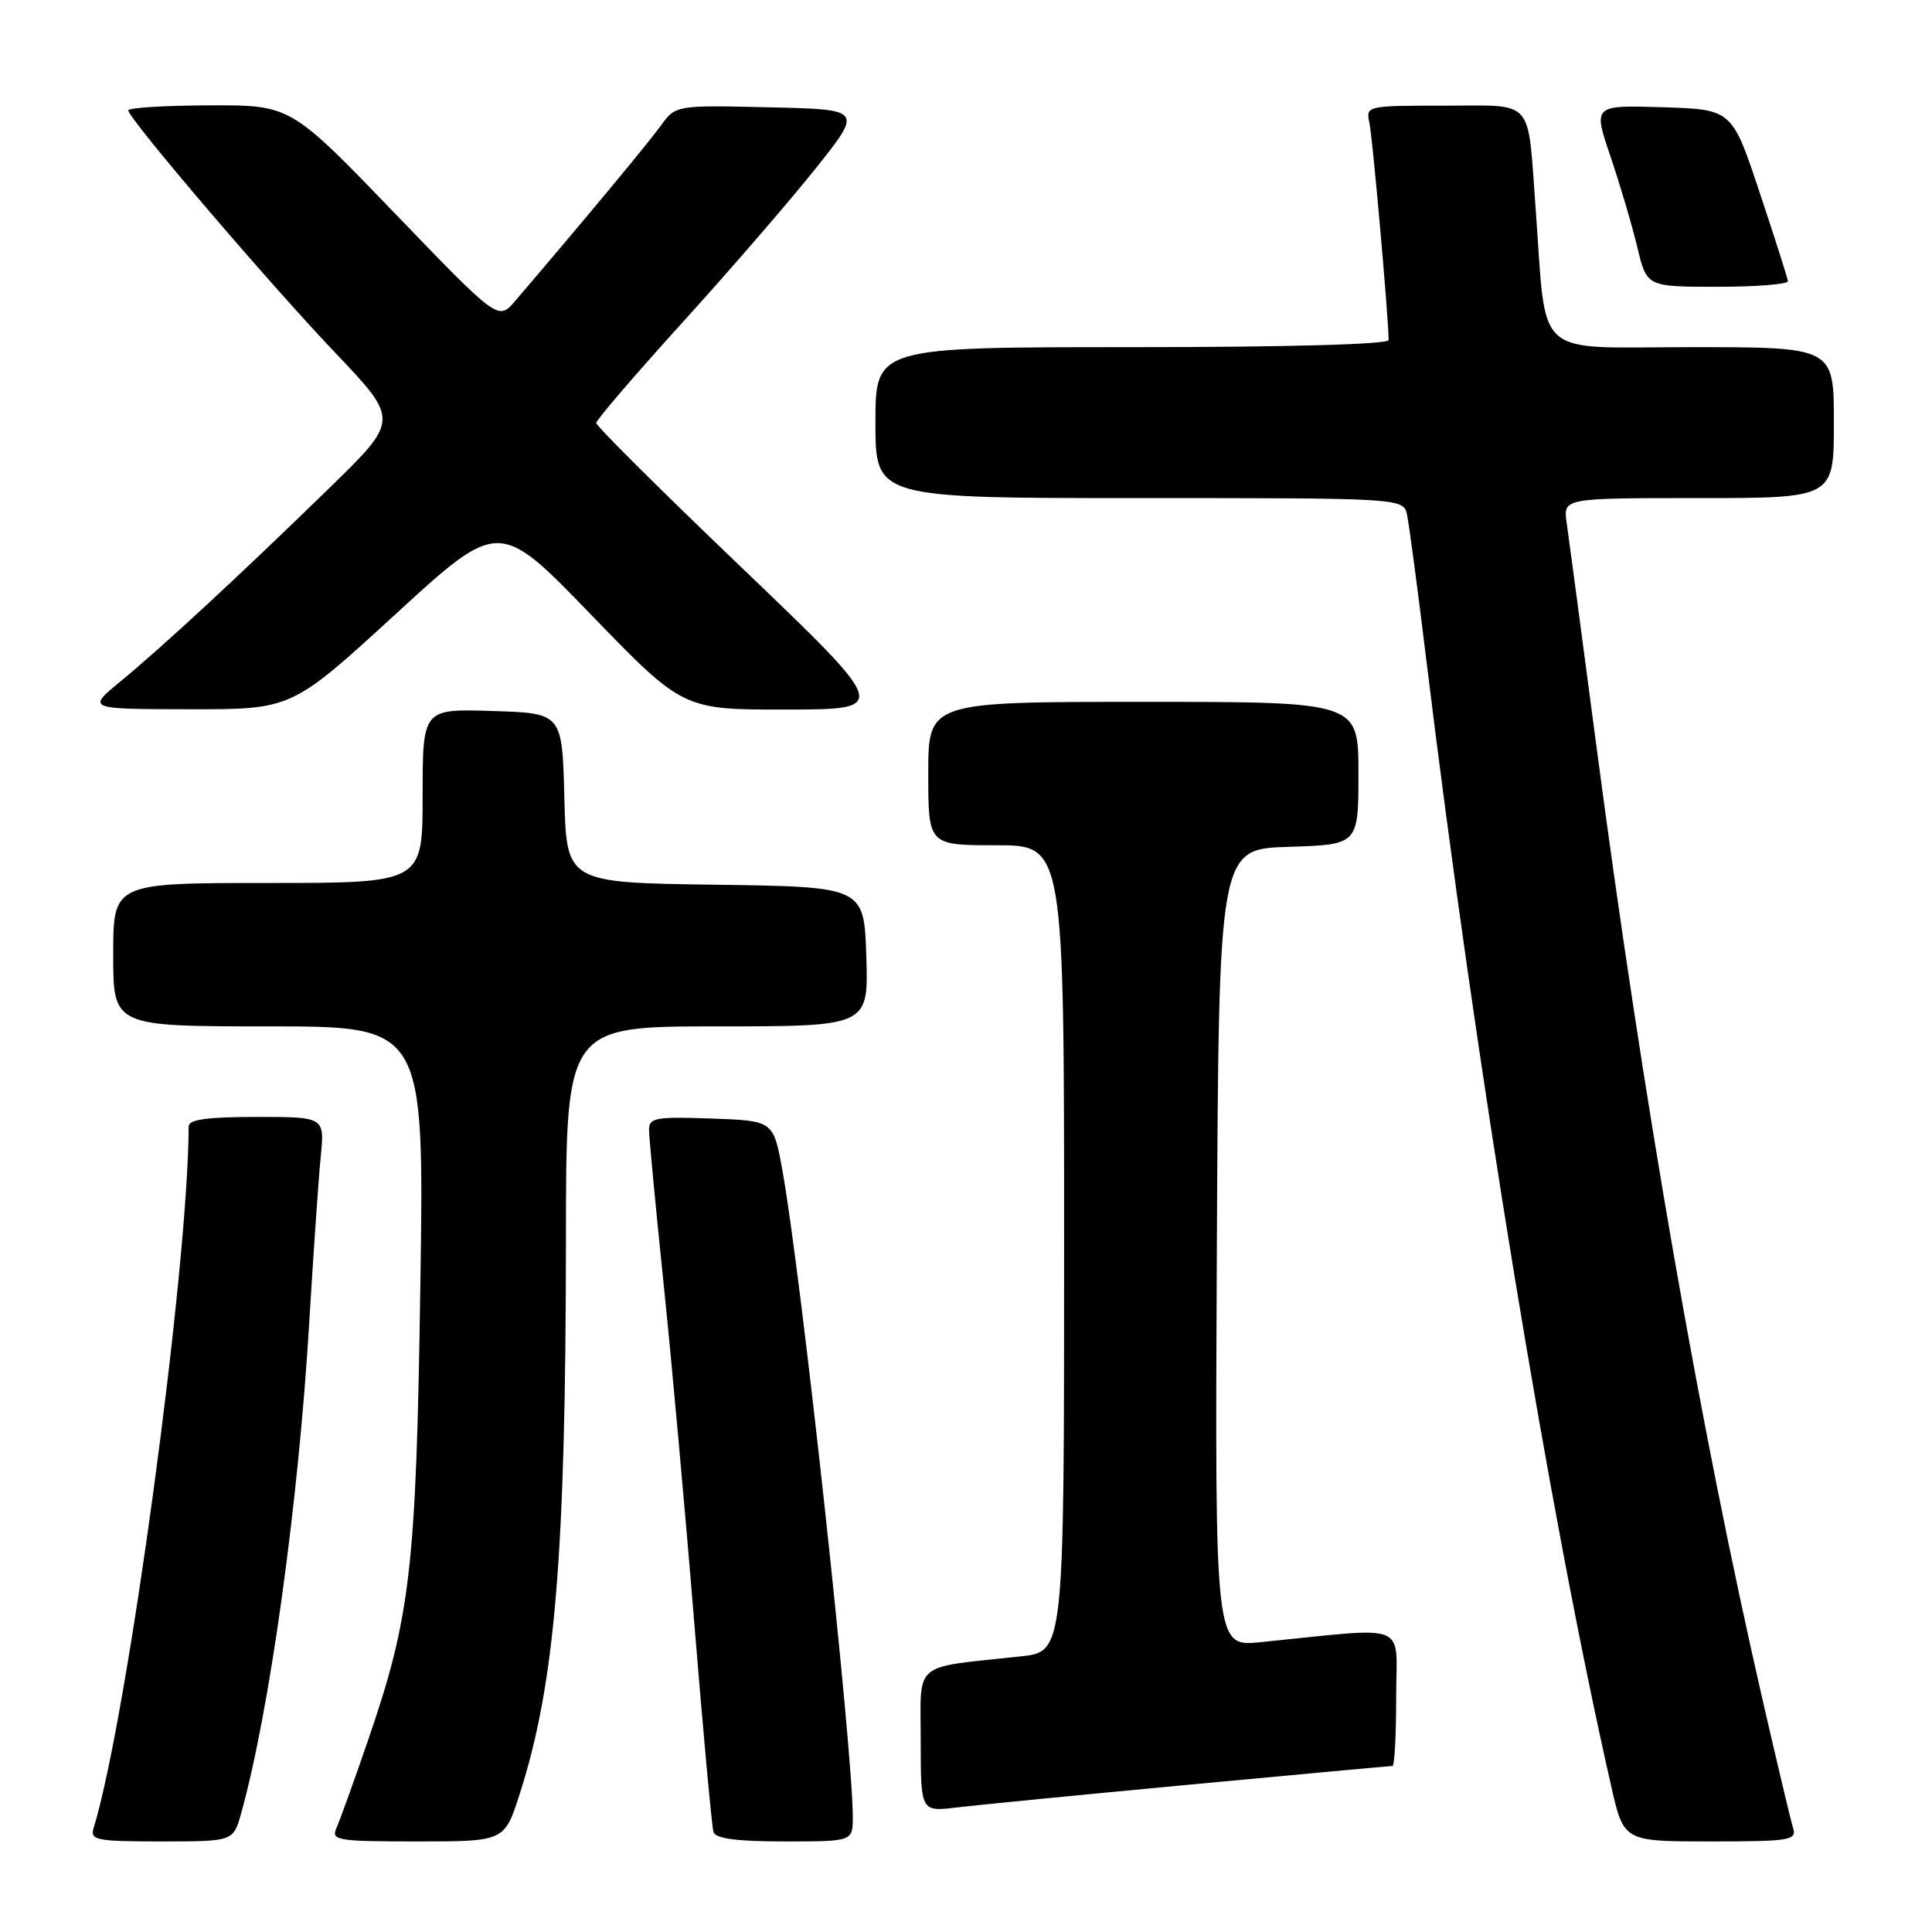 <?xml version="1.0" encoding="UTF-8" standalone="no"?>
<!DOCTYPE svg PUBLIC "-//W3C//DTD SVG 1.1//EN" "http://www.w3.org/Graphics/SVG/1.1/DTD/svg11.dtd" >
<svg xmlns="http://www.w3.org/2000/svg" xmlns:xlink="http://www.w3.org/1999/xlink" version="1.1" viewBox="0 0 256 256">
 <g >
 <path fill="currentColor"
d=" M 31.96 240.25 C 35.71 226.84 39.54 199.28 40.97 175.33 C 41.53 166.07 42.21 156.14 42.50 153.25 C 43.02 148.00 43.02 148.00 34.01 148.00 C 27.47 148.00 25.00 148.34 25.00 149.25 C 24.93 168.24 16.89 227.62 12.40 242.25 C 11.92 243.83 12.78 244.00 21.39 244.00 C 30.91 244.00 30.91 244.00 31.96 240.25 Z  M 68.85 237.75 C 73.55 223.12 74.96 206.23 74.99 164.25 C 75.00 136.00 75.00 136.00 95.04 136.00 C 115.08 136.00 115.08 136.00 114.79 126.75 C 114.50 117.50 114.50 117.50 94.78 117.23 C 75.07 116.96 75.07 116.96 74.78 105.73 C 74.50 94.50 74.50 94.50 65.25 94.21 C 56.00 93.92 56.00 93.92 56.00 105.46 C 56.00 117.00 56.00 117.00 35.50 117.00 C 15.00 117.00 15.00 117.00 15.00 126.50 C 15.00 136.00 15.00 136.00 35.61 136.00 C 56.21 136.00 56.21 136.00 55.70 170.25 C 55.14 208.02 54.42 214.24 48.63 231.00 C 46.83 236.22 45.00 241.29 44.57 242.25 C 43.85 243.86 44.70 244.00 55.31 244.00 C 66.84 244.00 66.84 244.00 68.85 237.75 Z  M 113.00 240.75 C 112.98 231.50 106.17 168.90 103.67 155.07 C 102.48 148.50 102.48 148.50 94.24 148.21 C 86.88 147.95 86.00 148.11 86.00 149.71 C 86.00 150.69 86.87 159.82 87.92 170.00 C 88.98 180.18 90.81 200.43 91.99 215.00 C 93.18 229.57 94.32 242.06 94.54 242.75 C 94.82 243.63 97.62 244.00 103.97 244.00 C 113.00 244.00 113.00 244.00 113.00 240.75 Z  M 237.60 242.25 C 237.30 241.29 235.51 233.75 233.61 225.50 C 225.30 189.33 217.76 146.05 211.55 99.00 C 209.63 84.42 207.85 71.04 207.59 69.25 C 207.13 66.00 207.13 66.00 225.06 66.00 C 243.00 66.00 243.00 66.00 243.00 56.00 C 243.00 46.00 243.00 46.00 224.12 46.00 C 202.85 46.00 204.99 47.92 203.47 27.50 C 202.38 12.82 203.44 14.00 191.40 14.00 C 181.10 14.00 180.97 14.03 181.45 16.25 C 181.87 18.16 184.00 42.23 184.00 45.05 C 184.00 45.63 170.69 46.00 150.00 46.00 C 116.00 46.00 116.00 46.00 116.00 56.00 C 116.00 66.00 116.00 66.00 150.98 66.00 C 185.96 66.00 185.96 66.00 186.45 68.25 C 186.71 69.49 187.86 78.15 189.00 87.50 C 195.62 141.72 205.32 200.81 213.51 236.75 C 215.16 244.00 215.16 244.00 226.65 244.00 C 237.13 244.00 238.09 243.85 237.60 242.25 Z  M 157.76 236.46 C 172.20 235.11 184.24 234.00 184.51 234.00 C 184.78 234.00 185.00 229.91 185.00 224.90 C 185.00 214.73 187.13 215.59 166.99 217.60 C 160.98 218.20 160.98 218.20 161.24 165.35 C 161.50 112.50 161.50 112.50 170.75 112.21 C 180.00 111.92 180.00 111.92 180.00 102.46 C 180.00 93.00 180.00 93.00 151.50 93.00 C 123.00 93.00 123.00 93.00 123.00 102.50 C 123.00 112.00 123.00 112.00 132.00 112.00 C 141.00 112.00 141.00 112.00 141.00 165.43 C 141.00 218.86 141.00 218.86 135.25 219.48 C 120.73 221.05 122.00 219.98 122.00 230.62 C 122.00 240.07 122.00 240.07 126.75 239.50 C 129.36 239.18 143.32 237.82 157.76 236.46 Z  M 52.38 81.41 C 66.11 68.82 66.11 68.82 78.30 81.43 C 90.50 94.04 90.50 94.04 104.20 94.02 C 117.89 94.00 117.89 94.00 98.45 75.38 C 87.75 65.15 79.00 56.45 79.00 56.05 C 79.00 55.66 84.18 49.62 90.52 42.63 C 96.86 35.64 104.80 26.45 108.17 22.21 C 114.30 14.50 114.30 14.50 101.91 14.22 C 89.52 13.93 89.52 13.93 87.51 16.72 C 85.82 19.05 77.51 29.06 68.26 39.88 C 66.02 42.50 66.02 42.50 52.26 28.21 C 38.50 13.92 38.50 13.92 27.75 13.96 C 21.84 13.98 17.00 14.28 17.00 14.62 C 17.00 15.69 35.52 37.39 44.40 46.72 C 52.89 55.65 52.89 55.65 43.70 64.61 C 31.75 76.25 21.62 85.63 16.00 90.26 C 11.50 93.96 11.50 93.96 25.08 93.98 C 38.65 94.00 38.65 94.00 52.38 81.41 Z  M 236.91 37.25 C 236.86 36.84 235.18 31.55 233.16 25.50 C 229.50 14.50 229.50 14.50 220.30 14.21 C 211.09 13.93 211.09 13.93 213.39 20.71 C 214.66 24.45 216.26 29.86 216.95 32.75 C 218.20 38.00 218.20 38.00 227.60 38.00 C 232.77 38.00 236.96 37.66 236.91 37.25 Z "/>
</g>
</svg>